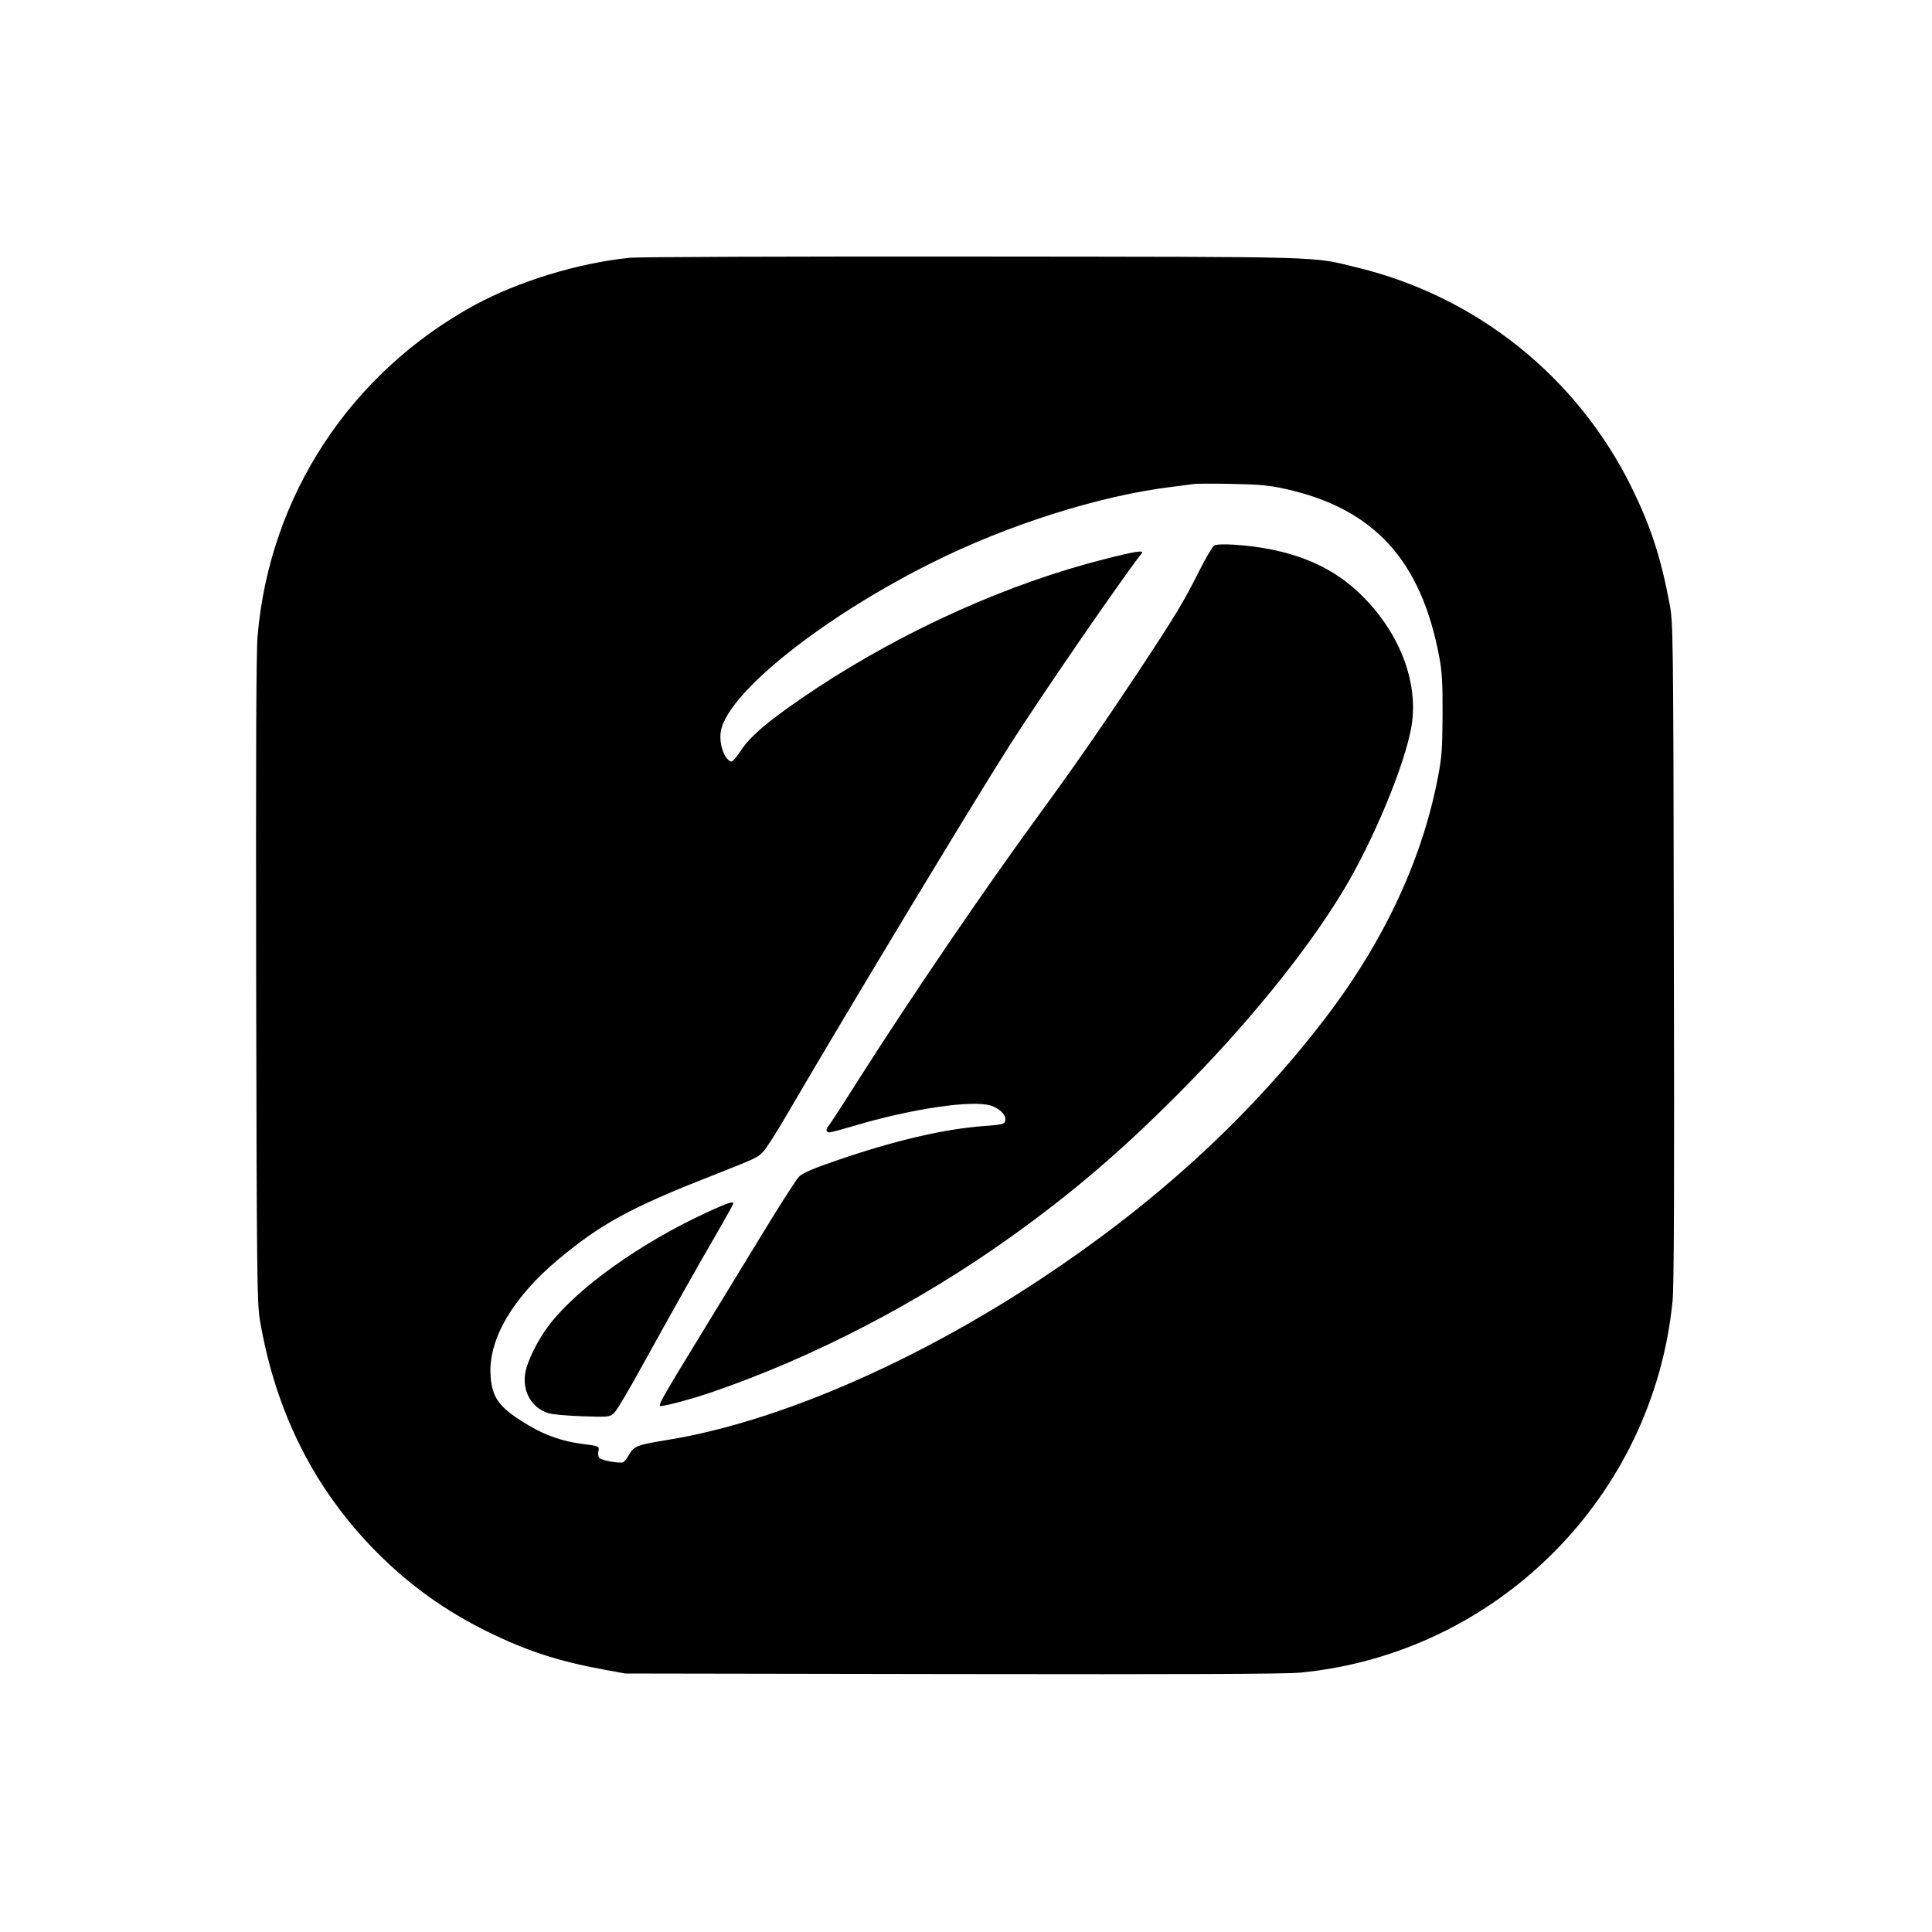 <?xml version="1.0" standalone="no"?>
<!DOCTYPE svg PUBLIC "-//W3C//DTD SVG 20010904//EN"
 "http://www.w3.org/TR/2001/REC-SVG-20010904/DTD/svg10.dtd">
<svg version="1.0" xmlns="http://www.w3.org/2000/svg"
 width="1080pt" height="1080pt" viewBox="0 0 1080 1080"
 preserveAspectRatio="xMidYMid meet">

<g transform="translate(0,1080) scale(0.1,-0.1)"
fill="#000000" stroke="none">
<path d="M3520 9359 c-287 -29 -623 -132 -866 -264 -696 -380 -1147 -1067
-1214 -1850 -8 -91 -10 -664 -8 -1925 3 -1664 5 -1803 21 -1900 88 -517 306
-949 657 -1301 183 -183 377 -322 615 -440 218 -107 394 -165 650 -212 l120
-22 1830 -3 c1296 -2 1864 0 1945 8 1098 107 1973 982 2080 2080 8 82 10 646
7 1950 -3 1808 -4 1837 -24 1945 -49 261 -106 434 -212 650 -304 617 -863
1066 -1532 1229 -265 64 -130 60 -2149 62 -1009 1 -1873 -2 -1920 -7z m3665
-1292 c496 -110 760 -399 861 -942 15 -80 19 -145 18 -320 -1 -195 -4 -236
-27 -356 -92 -473 -314 -939 -659 -1380 -421 -540 -936 -1007 -1568 -1424
-709 -468 -1478 -798 -2083 -895 -165 -27 -183 -34 -210 -81 -12 -21 -27 -41
-33 -43 -22 -8 -126 11 -135 25 -5 8 -7 24 -4 36 7 28 3 30 -93 42 -104 13
-203 47 -295 102 -166 98 -208 154 -215 284 -11 201 126 433 378 644 239 200
407 291 853 466 263 104 261 103 295 139 16 17 78 114 137 216 316 542 1039
1741 1243 2060 175 274 617 917 735 1068 14 18 -43 9 -210 -34 -534 -135
-1111 -394 -1608 -721 -243 -161 -365 -260 -420 -344 -26 -39 -51 -69 -58 -66
-41 13 -71 108 -56 177 48 215 570 630 1174 932 428 215 944 378 1350 427 50
6 101 13 115 15 14 3 111 3 215 1 155 -3 210 -8 300 -28z"/>
<path d="M6787 7750 c-10 -6 -46 -69 -82 -139 -88 -176 -135 -253 -344 -570
-209 -314 -359 -530 -546 -786 -314 -429 -729 -1039 -1025 -1505 -78 -124
-149 -232 -156 -241 -19 -21 -18 -39 2 -39 10 0 69 16 133 35 328 98 670 148
772 114 45 -16 79 -47 79 -75 0 -28 -10 -31 -125 -39 -220 -17 -495 -81 -809
-189 -136 -46 -196 -72 -218 -92 -16 -16 -108 -159 -205 -319 -97 -159 -254
-416 -348 -570 -210 -343 -239 -395 -223 -395 29 0 180 41 288 78 569 195
1160 502 1674 870 342 245 610 474 931 796 384 385 713 790 920 1131 172 283
351 716 386 929 40 249 -73 534 -296 744 -170 161 -396 247 -695 267 -62 4
-101 2 -113 -5z"/>
<path d="M3950 4022 c-370 -171 -718 -419 -878 -626 -68 -88 -129 -213 -137
-280 -13 -101 41 -189 132 -216 21 -7 106 -14 188 -17 148 -5 151 -5 178 18
14 13 89 139 165 279 77 140 219 394 316 564 98 169 180 314 183 322 9 23 -17
16 -147 -44z"/>
</g>
</svg>
